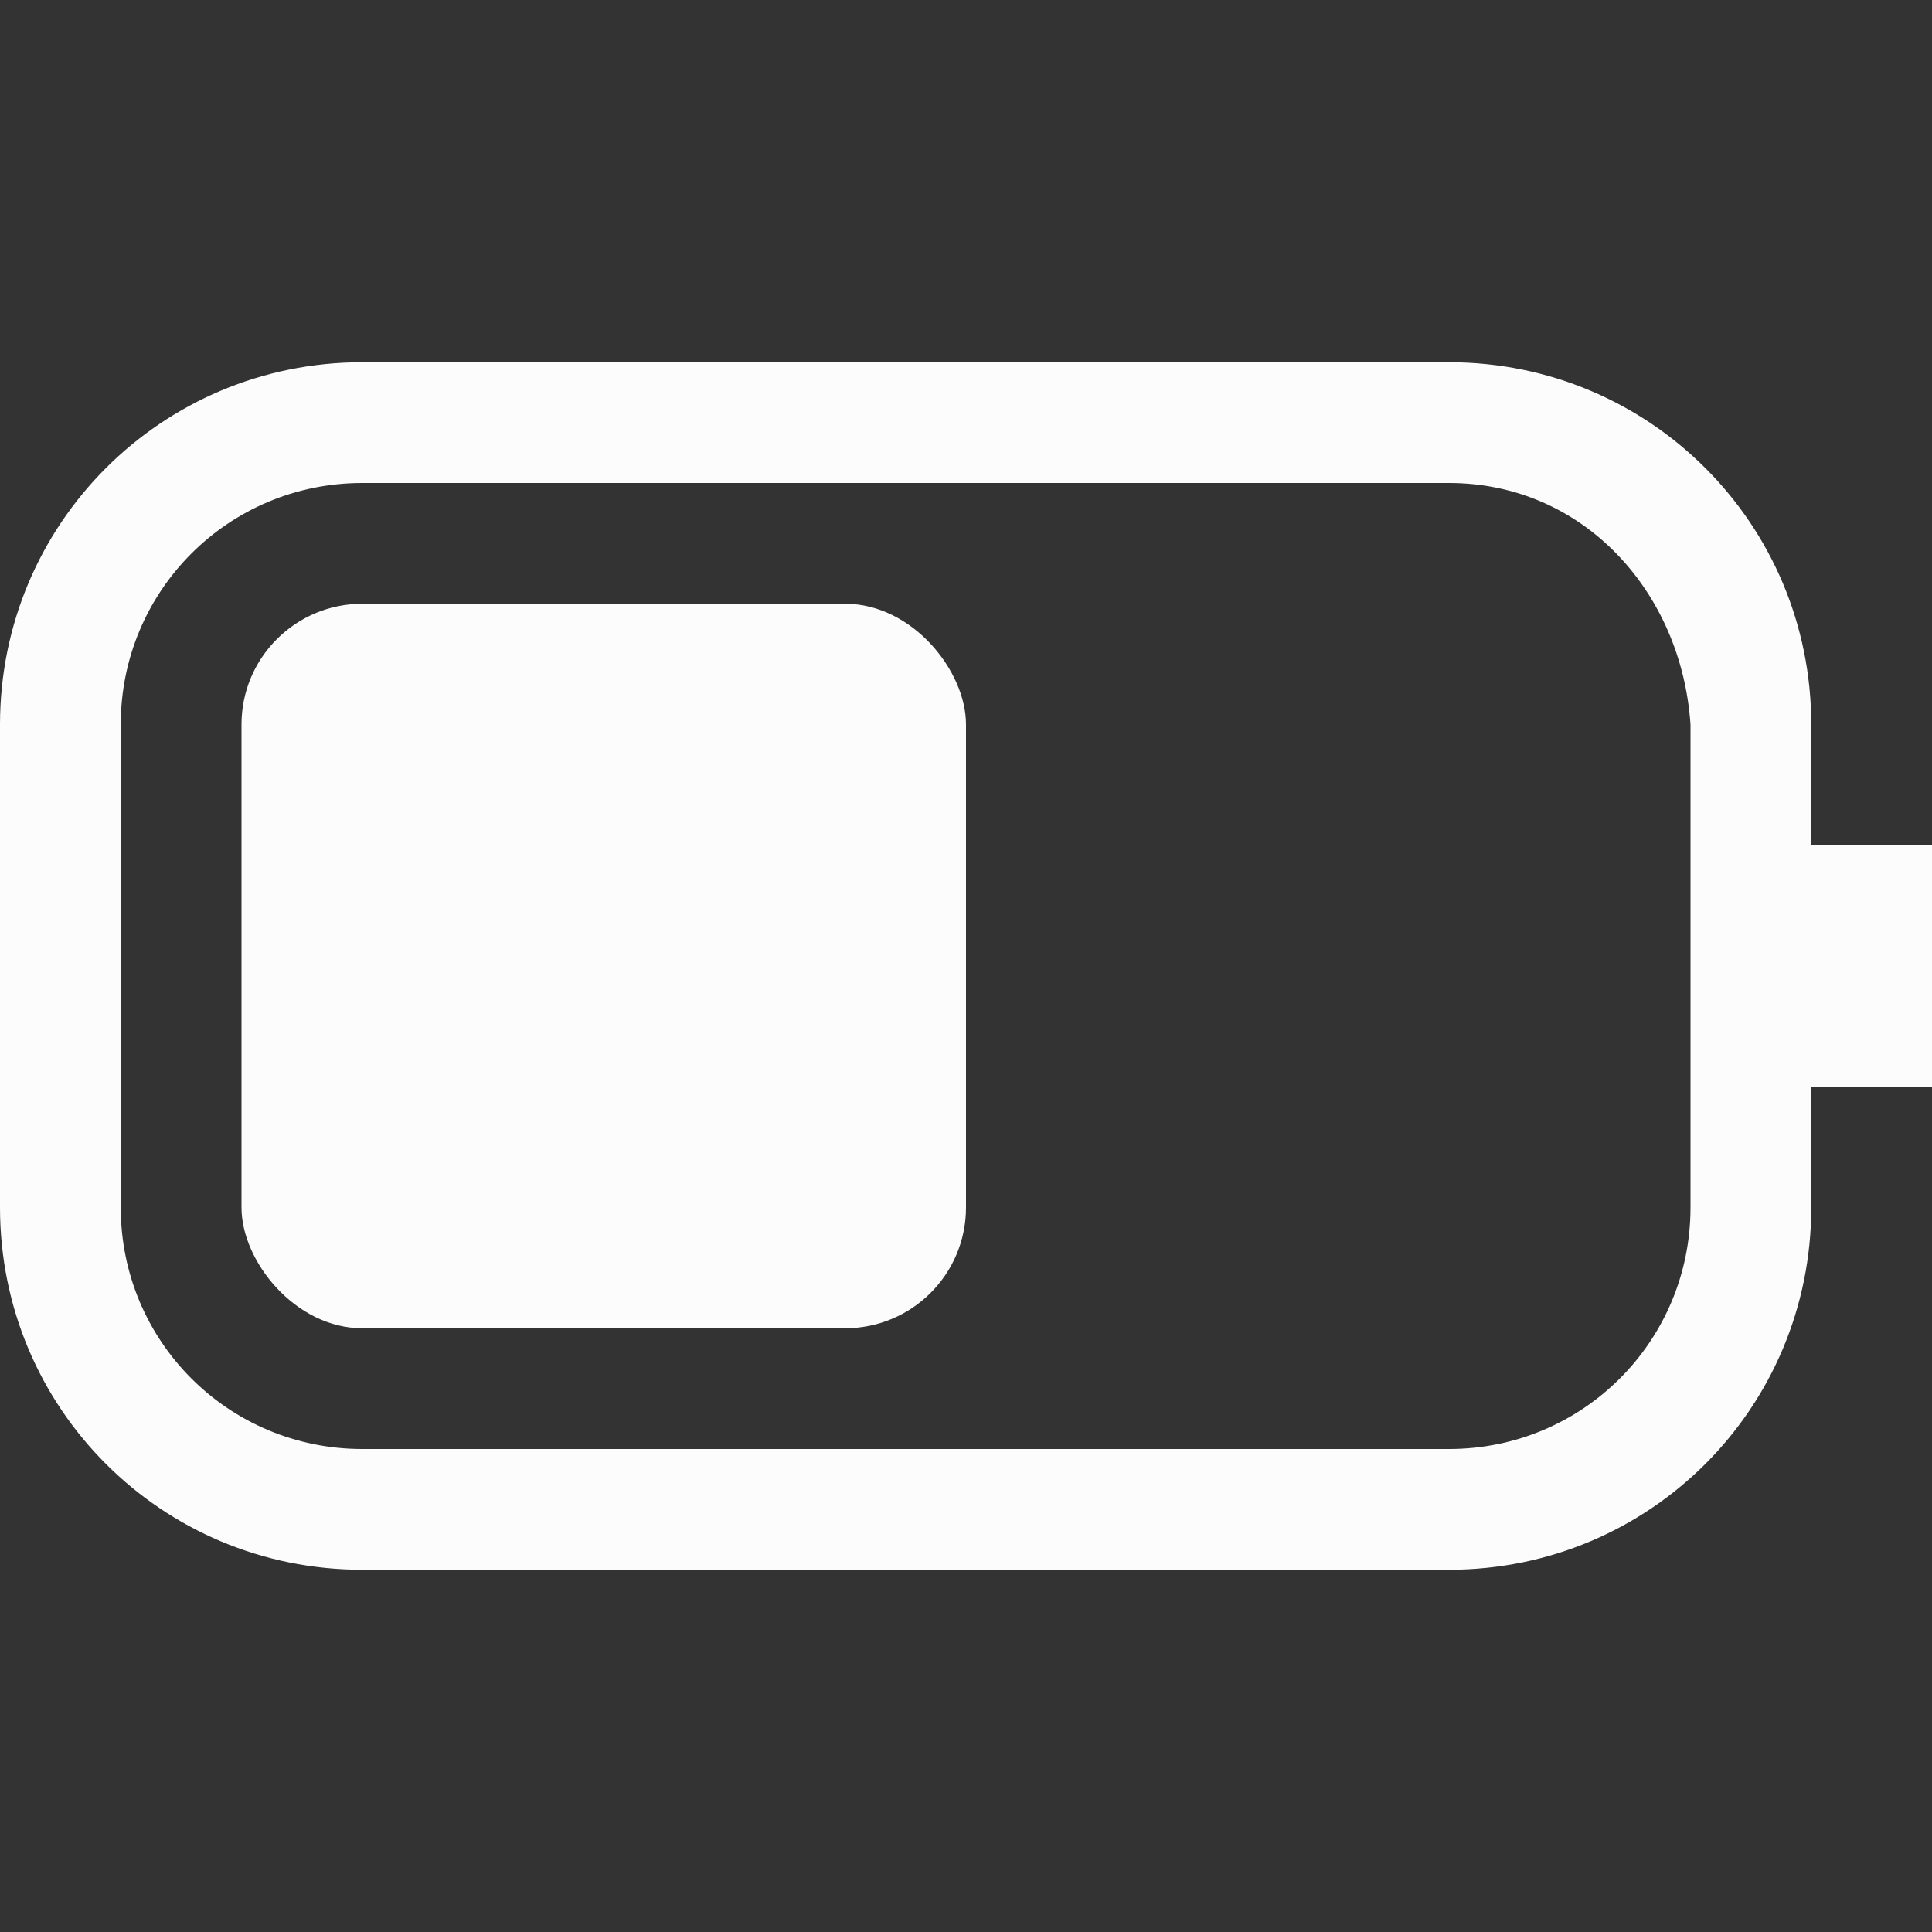 <svg xmlns="http://www.w3.org/2000/svg" width="16" height="16">
<rect width="100%" height="100%" fill="#333333" stroke="none"/>
<rect width="6" height="6" x="2" y="5" fill="#fcfcfc" rx="1" ry="1" style="paint-order:stroke fill markers"/>
<path fill="#fcfcfc" d="M3 3C1.338 3 0 4.338 0 6v4c0 1.662 1.338 3 3 3h9c1.662 0 3-1.338 3-3V9h1V7h-1V6c0-1.662-1.338-3-3-3zm0 1h9c1.108 0 1.925.895 2 2v4c0 1.108-.892 2-2 2H3c-1.108 0-2-.892-2-2V6c0-1.108.892-2 2-2" class="ColorScheme-Text" color="#333"/>
</svg>
